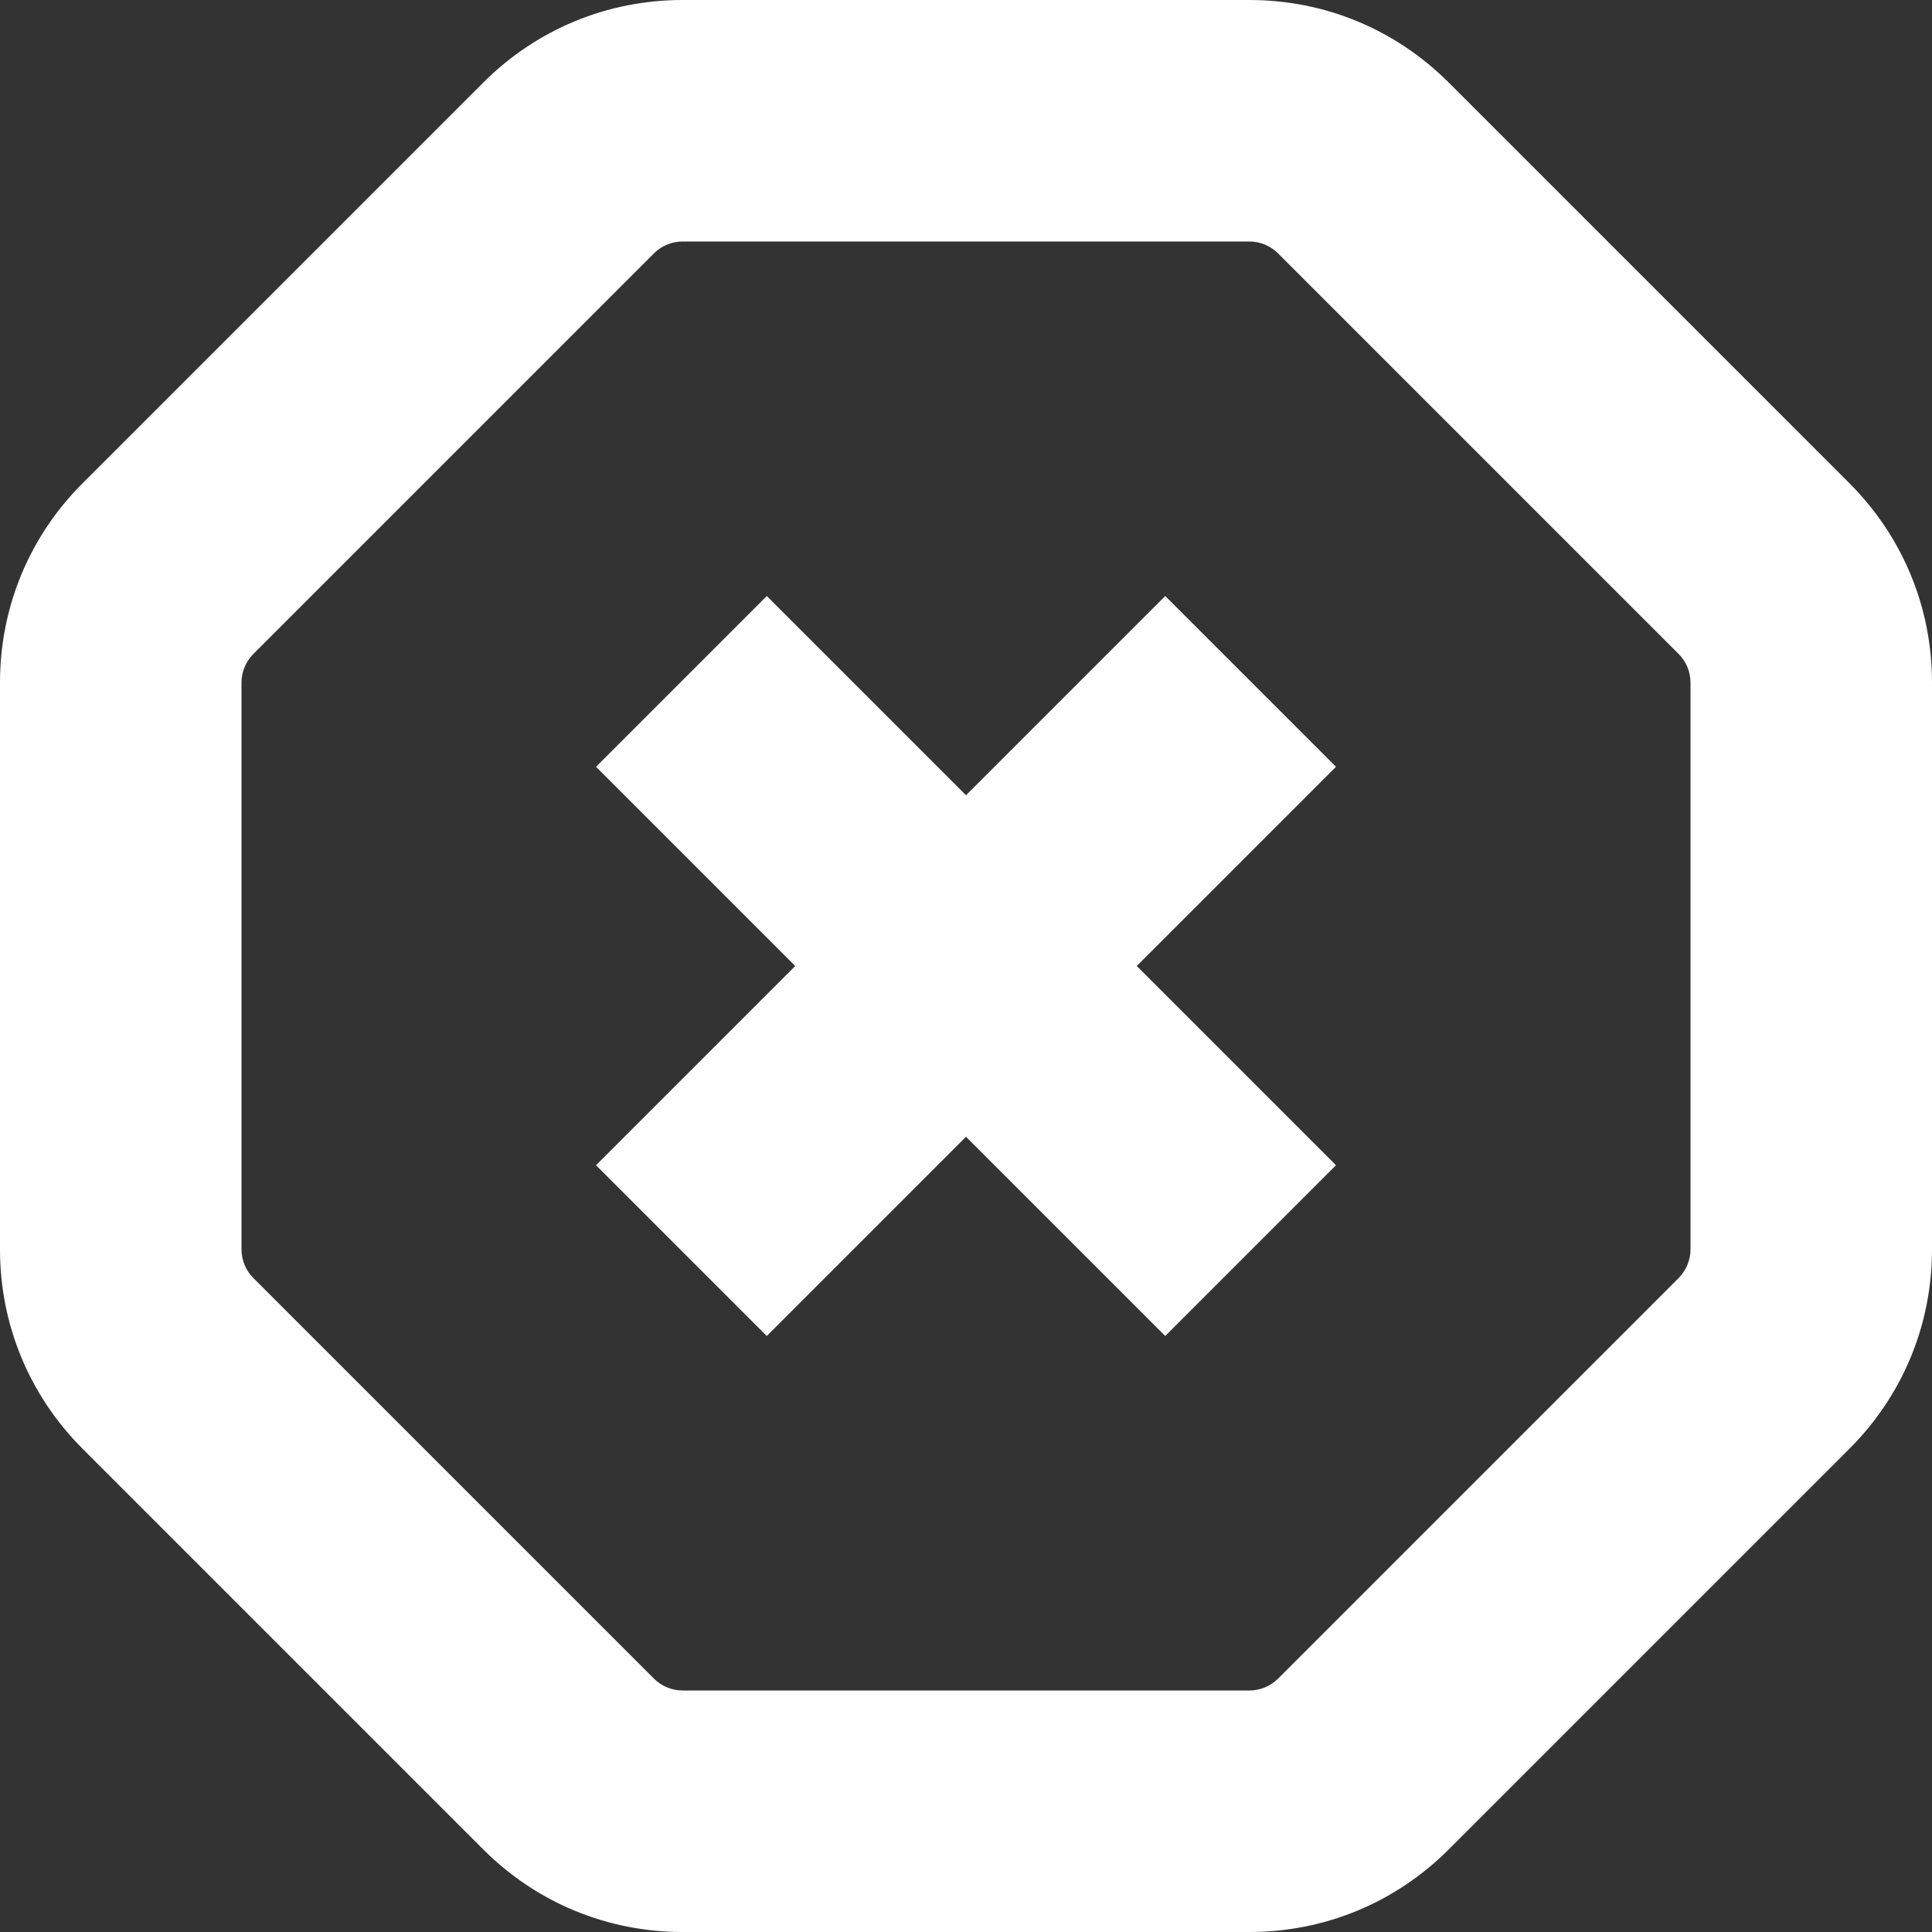 <?xml version="1.0" encoding="UTF-8"?>
<svg xmlns="http://www.w3.org/2000/svg" id="Layer_1" data-name="Layer 1" viewBox="0 0 24 24" fill="white">
  <rect x="0" y="0" width="24" height="24" fill="#333333" stroke="none"/>
  <path d="m22.975,6.004l-4.979-4.979c-.661-.661-1.54-1.025-2.475-1.025h-7.042c-.935,0-1.813.364-2.475,1.025L1.025,6.004c-.661.661-1.025,1.54-1.025,2.475v7.042c0,.935.364,1.813,1.025,2.475l4.979,4.979c.661.661,1.54,1.025,2.475,1.025h7.042c.935,0,1.813-.364,2.475-1.025l4.979-4.979c.661-.661,1.025-1.54,1.025-2.475v-7.042c0-.935-.364-1.813-1.025-2.475Zm-1.975,9.517c0,.131-.054.26-.146.354l-4.979,4.979c-.094.093-.222.146-.354.146h-7.042c-.131,0-.26-.053-.354-.146l-4.979-4.979c-.093-.093-.146-.222-.146-.354v-7.042c0-.131.053-.26.146-.354l4.979-4.979c.093-.093.222-.146.354-.146h7.042c.132,0,.26.053.354.146l4.979,4.979c.093.093.146.222.146.354v7.042Zm-4.404-5.996l-2.475,2.475,2.475,2.475-2.121,2.121-2.475-2.475-2.475,2.475-2.121-2.121,2.475-2.475-2.475-2.475,2.121-2.121,2.475,2.475,2.475-2.475,2.121,2.121Z"/>
</svg>
